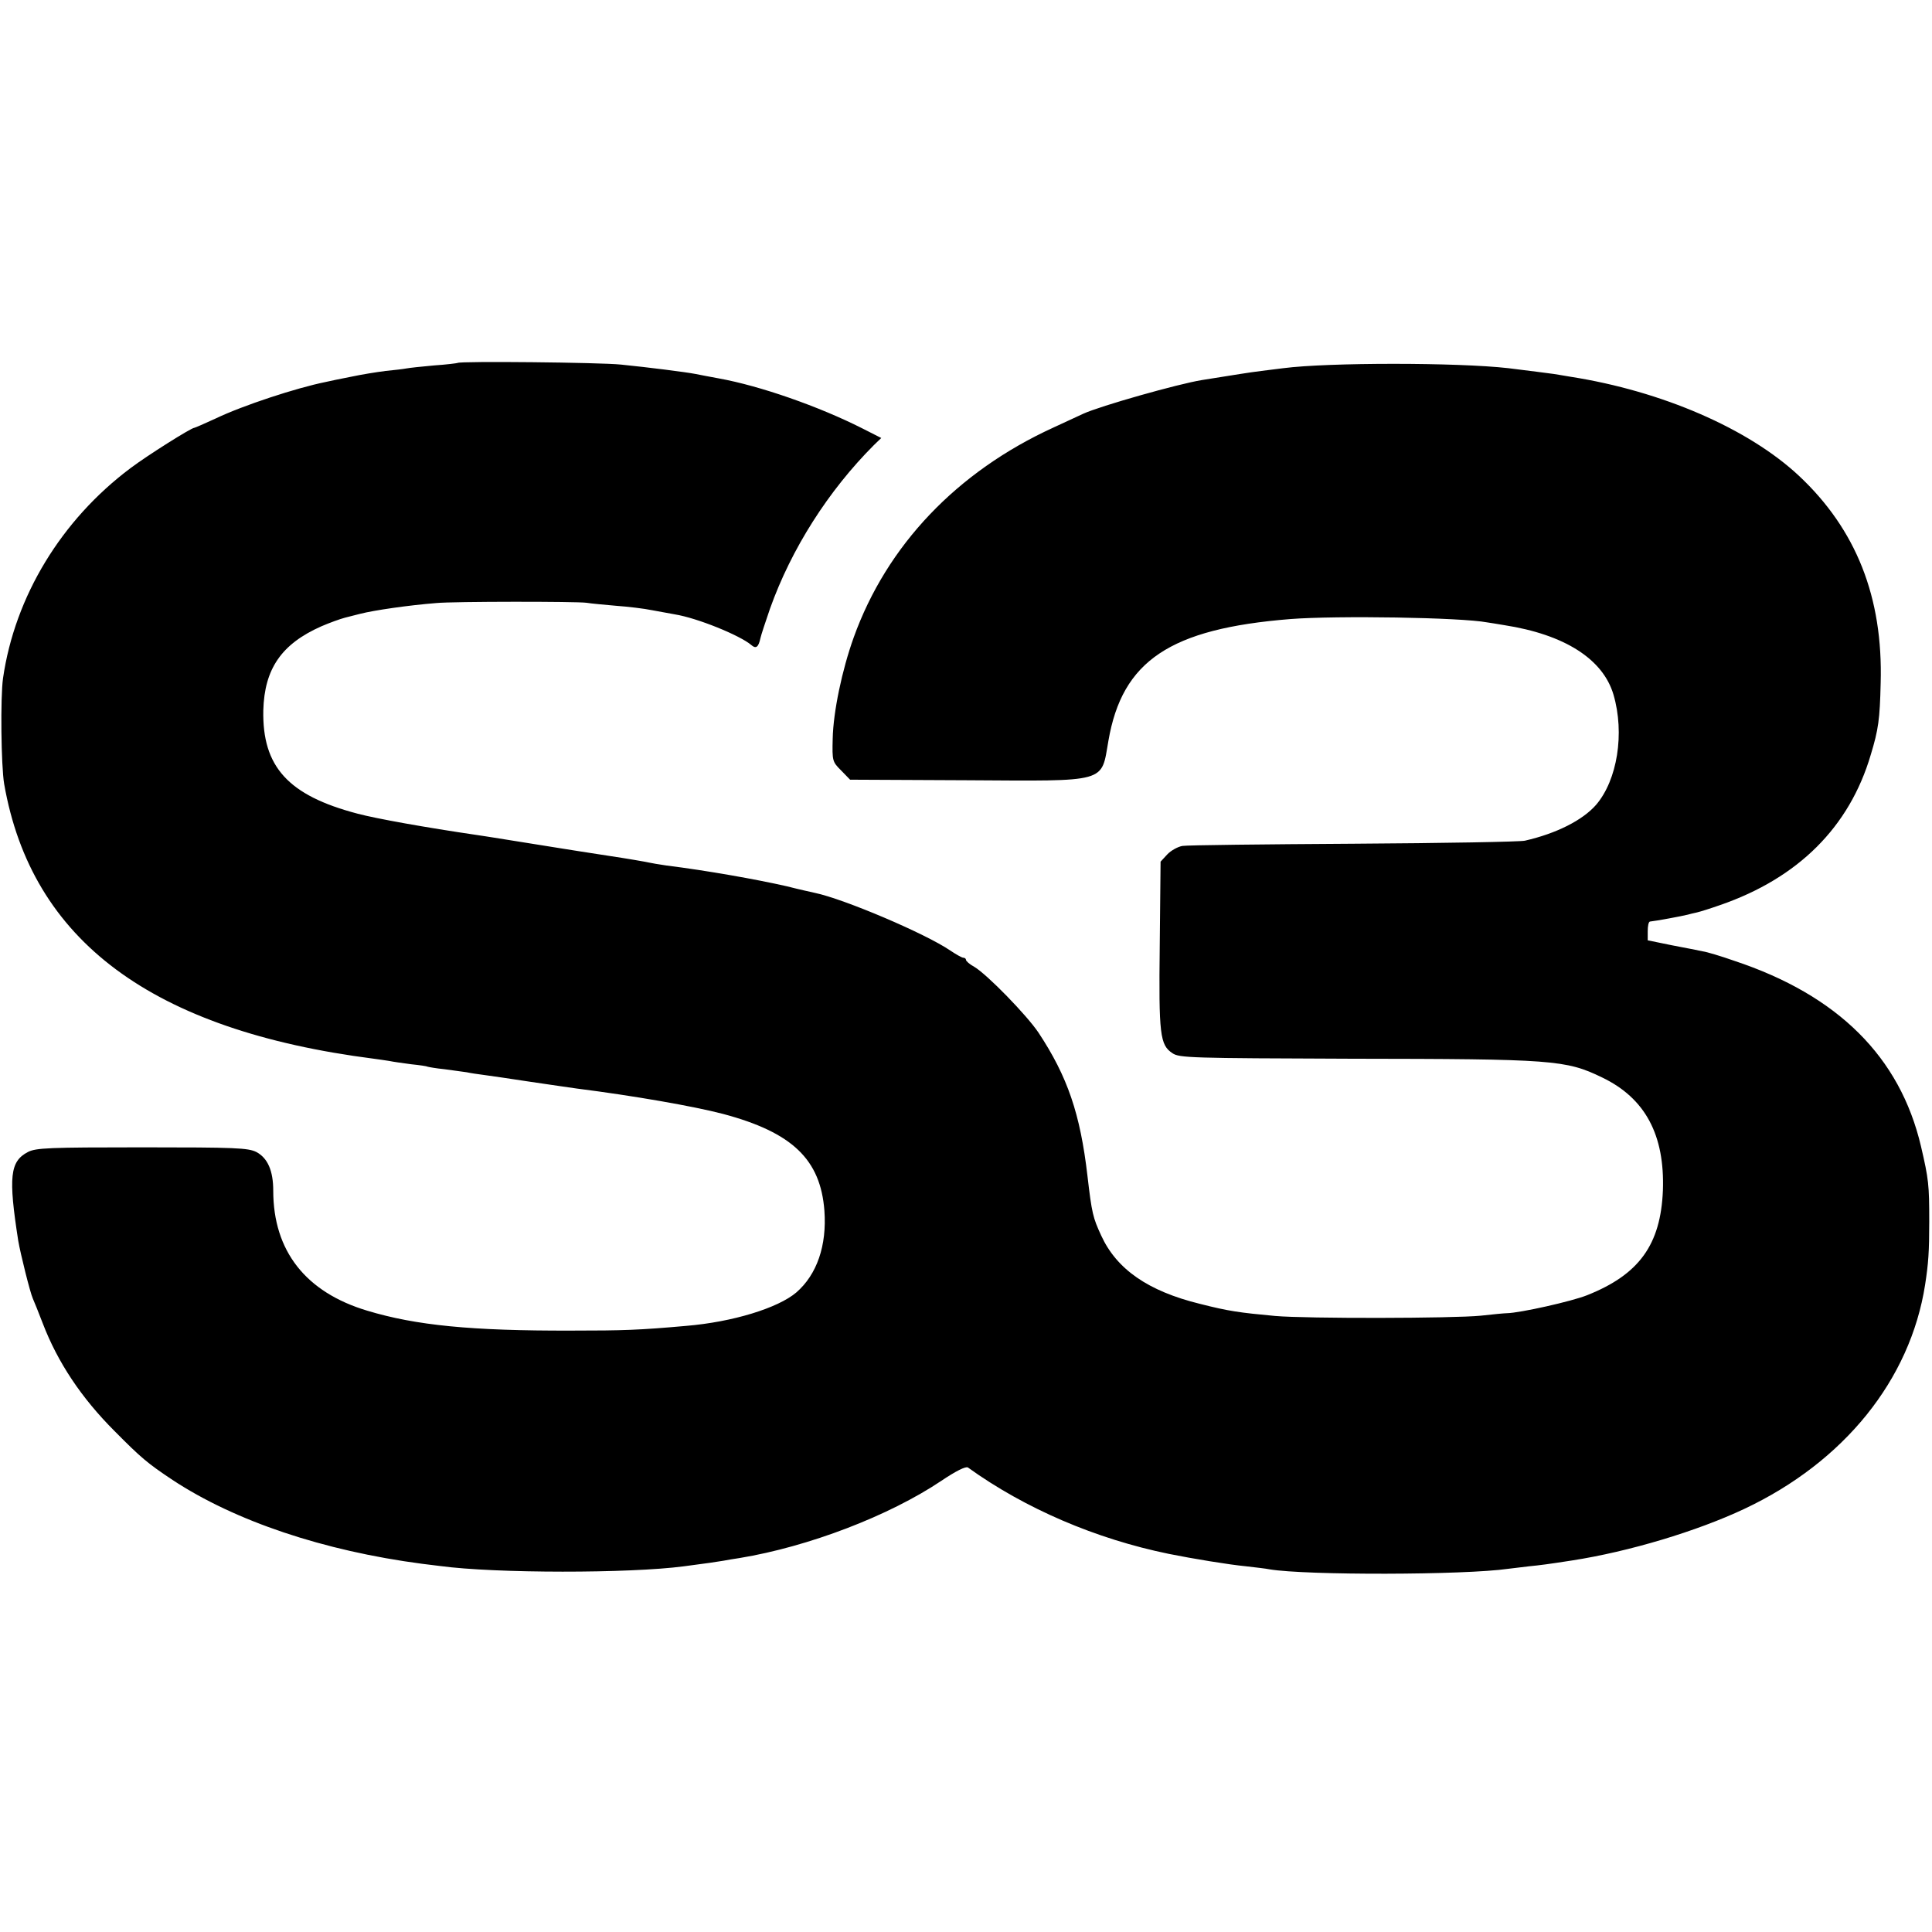 <?xml version="1.0" standalone="no"?>
<!DOCTYPE svg PUBLIC "-//W3C//DTD SVG 20010904//EN"
 "http://www.w3.org/TR/2001/REC-SVG-20010904/DTD/svg10.dtd">
<svg version="1.0" xmlns="http://www.w3.org/2000/svg"
 width="700pt" height="700pt" viewBox="0 0 700 700"
 preserveAspectRatio="xMidYMid meet">
<g transform="translate(0,700) scale(0.1,-0.1)"
fill="#000000" stroke="none">
<path d="M1658 5685 c-2 -1 -40 -6 -85 -9 -46 -4 -91 -9 -101 -11 -10 -2 -44
-6 -75 -9 -32 -4 -88 -13 -125 -21 -37 -7 -79 -16 -92 -19 -105 -21 -300 -85
-398 -132 -41 -19 -76 -34 -78 -34 -11 0 -170 -100 -231 -146 -251 -188 -419
-465 -462 -761 -10 -69 -7 -318 4 -383 99 -568 535 -893 1340 -996 17 -2 41
-6 55 -8 14 -3 50 -8 80 -12 30 -3 57 -7 60 -9 3 -1 30 -6 61 -9 31 -4 67 -9
80 -11 13 -3 41 -7 64 -10 22 -3 99 -14 170 -25 72 -11 146 -21 165 -24 205
-26 423 -64 530 -92 251 -67 353 -165 367 -351 9 -126 -27 -231 -102 -296 -66
-56 -230 -107 -400 -121 -168 -15 -226 -17 -415 -17 -364 -1 -563 19 -739 72
-224 67 -341 217 -341 435 0 72 -20 118 -61 140 -30 15 -75 17 -414 17 -339 0
-385 -2 -414 -17 -65 -34 -71 -90 -35 -321 8 -47 43 -188 53 -210 5 -11 21
-51 36 -90 54 -141 140 -270 260 -390 97 -98 120 -117 210 -177 226 -149 547
-257 905 -304 14 -2 43 -5 65 -8 200 -27 687 -27 883 -1 84 11 119 16 142 20
14 3 41 7 60 10 249 41 542 153 731 280 52 35 88 53 96 48 207 -149 464 -259
728 -313 84 -17 217 -39 280 -45 33 -4 71 -8 85 -11 131 -22 706 -21 865 2 17
2 50 6 75 9 41 4 71 8 155 21 207 32 453 106 625 187 361 170 601 467 655 812
12 78 15 119 15 230 0 132 -2 152 -30 272 -76 323 -300 547 -677 672 -48 17
-99 32 -113 34 -14 3 -64 13 -112 22 l-88 18 0 33 c0 19 3 34 8 35 21 2 118
20 137 25 6 2 20 5 33 8 13 3 51 15 85 27 283 98 468 283 545 544 28 92 33
129 36 260 9 311 -89 557 -296 751 -183 171 -496 307 -828 359 -25 4 -52 9
-60 10 -13 2 -101 13 -165 21 -184 21 -653 21 -815 0 -14 -2 -50 -6 -80 -10
-48 -6 -89 -13 -215 -33 -87 -14 -369 -94 -430 -122 -11 -5 -60 -28 -108 -50
-350 -160 -604 -427 -724 -761 -42 -117 -74 -269 -76 -367 -2 -81 -1 -83 31
-115 l32 -33 422 -2 c516 -3 487 -11 514 143 50 290 223 406 659 441 169 13
617 6 713 -12 9 -1 37 -6 62 -10 219 -34 358 -123 396 -252 41 -140 14 -309
-63 -399 -49 -56 -144 -104 -258 -130 -16 -4 -295 -9 -620 -11 -324 -2 -604
-5 -621 -8 -17 -3 -42 -17 -55 -31 l-24 -26 -3 -301 c-4 -328 1 -363 46 -393
25 -17 64 -18 647 -20 733 -1 778 -4 910 -68 156 -75 227 -208 220 -409 -8
-197 -86 -305 -275 -380 -55 -22 -242 -64 -290 -65 -8 0 -51 -4 -95 -9 -100
-10 -631 -11 -745 -1 -129 12 -167 17 -273 44 -187 46 -301 125 -357 247 -30
65 -34 80 -50 217 -26 224 -72 359 -177 518 -42 63 -186 211 -233 239 -17 9
-30 21 -30 25 0 4 -4 8 -10 8 -5 0 -26 12 -47 26 -89 61 -385 187 -491 209 -9
2 -55 12 -102 24 -110 25 -290 57 -435 75 -27 4 -57 9 -65 11 -8 2 -76 14
-150 25 -74 11 -146 23 -160 25 -14 2 -70 11 -125 20 -55 9 -111 18 -125 20
-14 2 -43 7 -65 10 -178 26 -363 59 -430 77 -251 66 -345 170 -341 374 4 151
66 241 211 305 28 12 66 26 85 31 19 5 44 11 55 14 51 13 175 31 276 39 61 6
507 6 544 1 17 -3 65 -7 108 -11 42 -3 101 -10 130 -16 28 -5 66 -12 82 -15
81 -13 236 -76 277 -111 17 -15 26 -8 33 24 2 10 18 59 35 108 77 216 211 427
377 593 l26 25 -69 35 c-156 79 -370 154 -520 181 -32 6 -70 13 -84 16 -36 7
-171 24 -270 34 -77 8 -584 13 -592 6z"/>
</g>
</svg>
